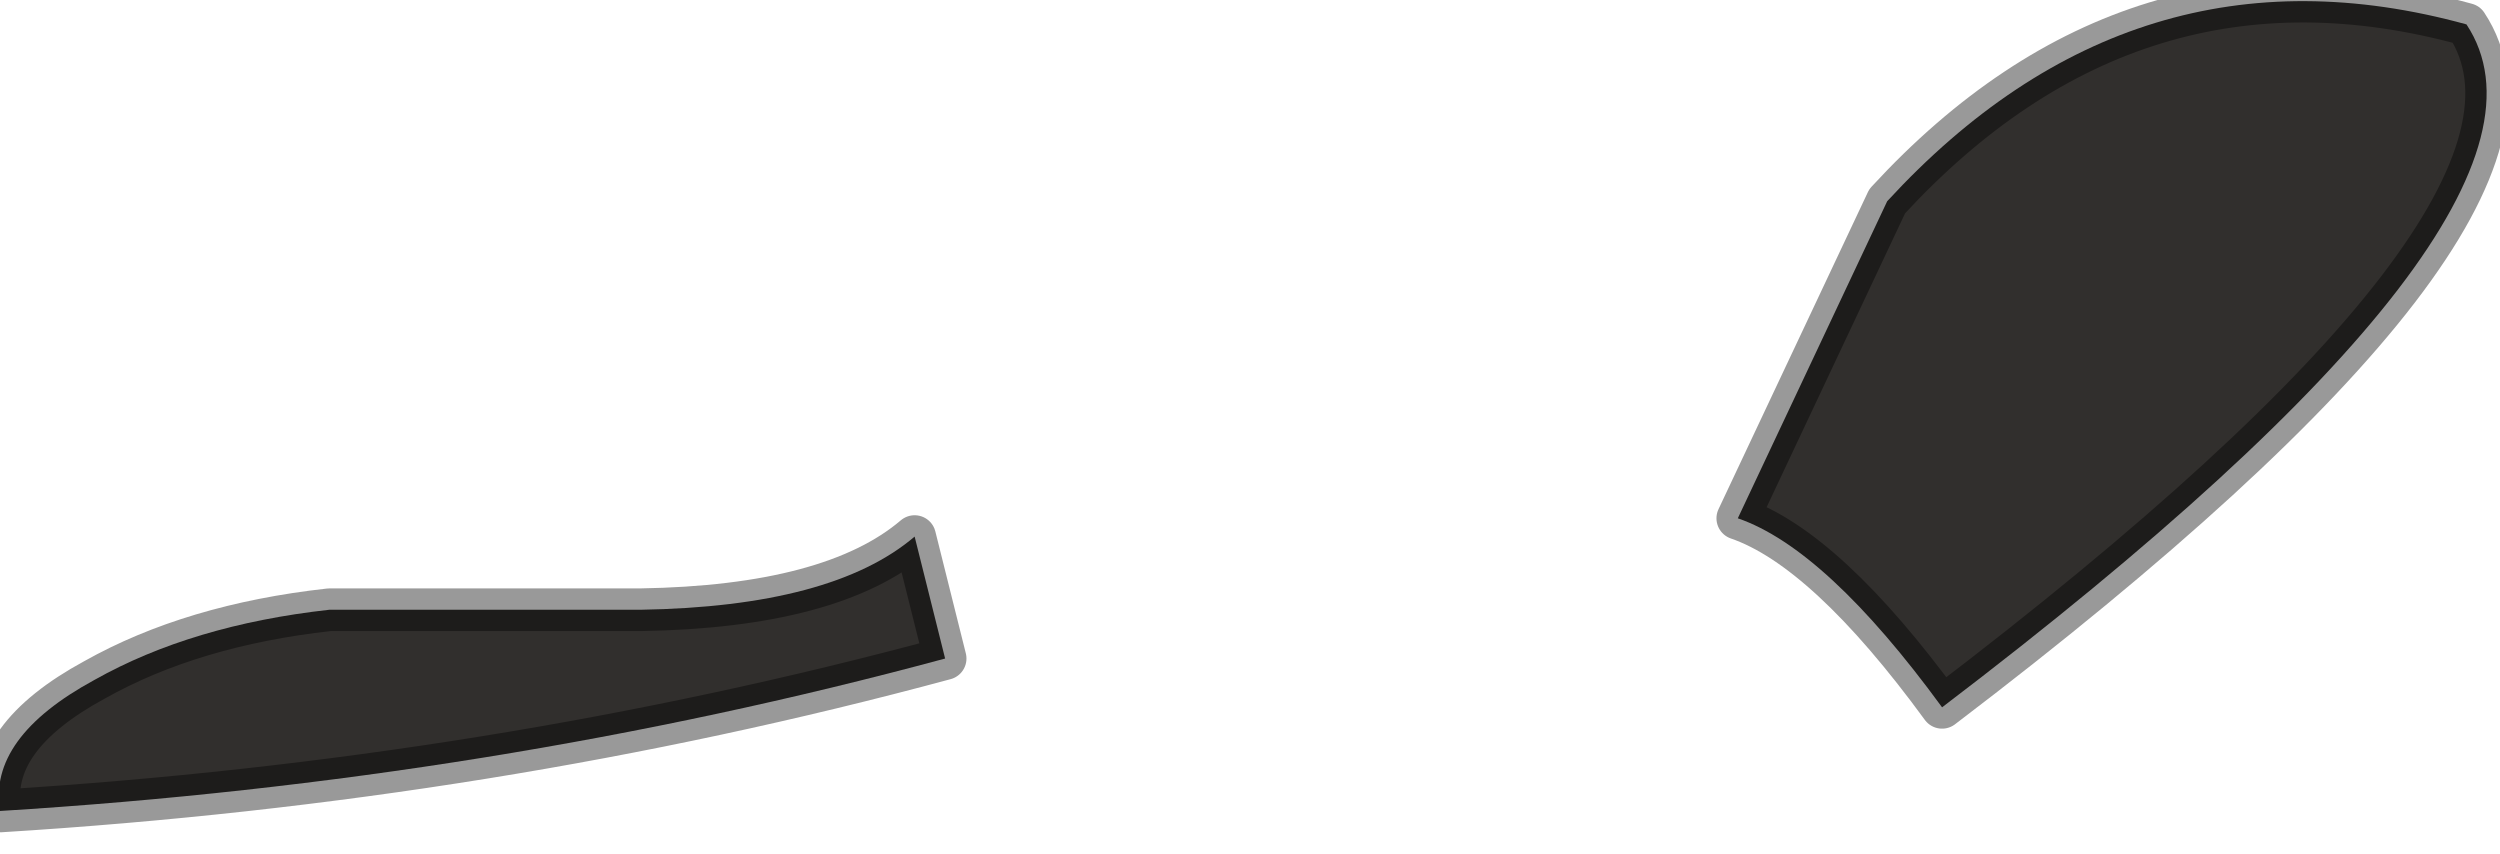 <?xml version="1.0" encoding="utf-8"?>
<svg version="1.1" id="Layer_1"
xmlns="http://www.w3.org/2000/svg"
xmlns:xlink="http://www.w3.org/1999/xlink"
width="41px" height="14px"
xml:space="preserve">
<g id="PathID_2596" transform="matrix(1, 0, 0, 1, 0, 0)">
<path style="fill:#312F2D;fill-opacity:1" d="M15 8.8L15.5 10.8Q8.1 12.8 0 13.3Q-0.2 12.1 1.55 11.15Q3.15 10.25 5.4 10L10.5 10Q13.65 9.95 15 8.8" />
<path style="fill:none;stroke-width:0.7;stroke-linecap:round;stroke-linejoin:round;stroke-miterlimit:3;stroke:#000000;stroke-opacity:0.4" d="M15 8.8L15.5 10.8Q8.1 12.8 0 13.3Q-0.2 12.1 1.55 11.15Q3.15 10.25 5.4 10L10.5 10Q13.65 9.95 15 8.8z" />
</g>
<g id="PathID_2597" transform="matrix(1, 0, 0, 1, 0, 0)">
<path style="fill:#312F2D;fill-opacity:1" d="M28.5 8.5L30.95 3.3Q35 -1.1 40.45 0.4Q42.5 3.5 31.85 11.6Q29.95 9 28.5 8.5" />
<path style="fill:none;stroke-width:0.7;stroke-linecap:round;stroke-linejoin:round;stroke-miterlimit:3;stroke:#000000;stroke-opacity:0.4" d="M31.85 11.6Q42.5 3.5 40.45 0.4Q35 -1.1 30.95 3.3L28.5 8.5Q29.95 9 31.85 11.6z" />
</g>
</svg>
